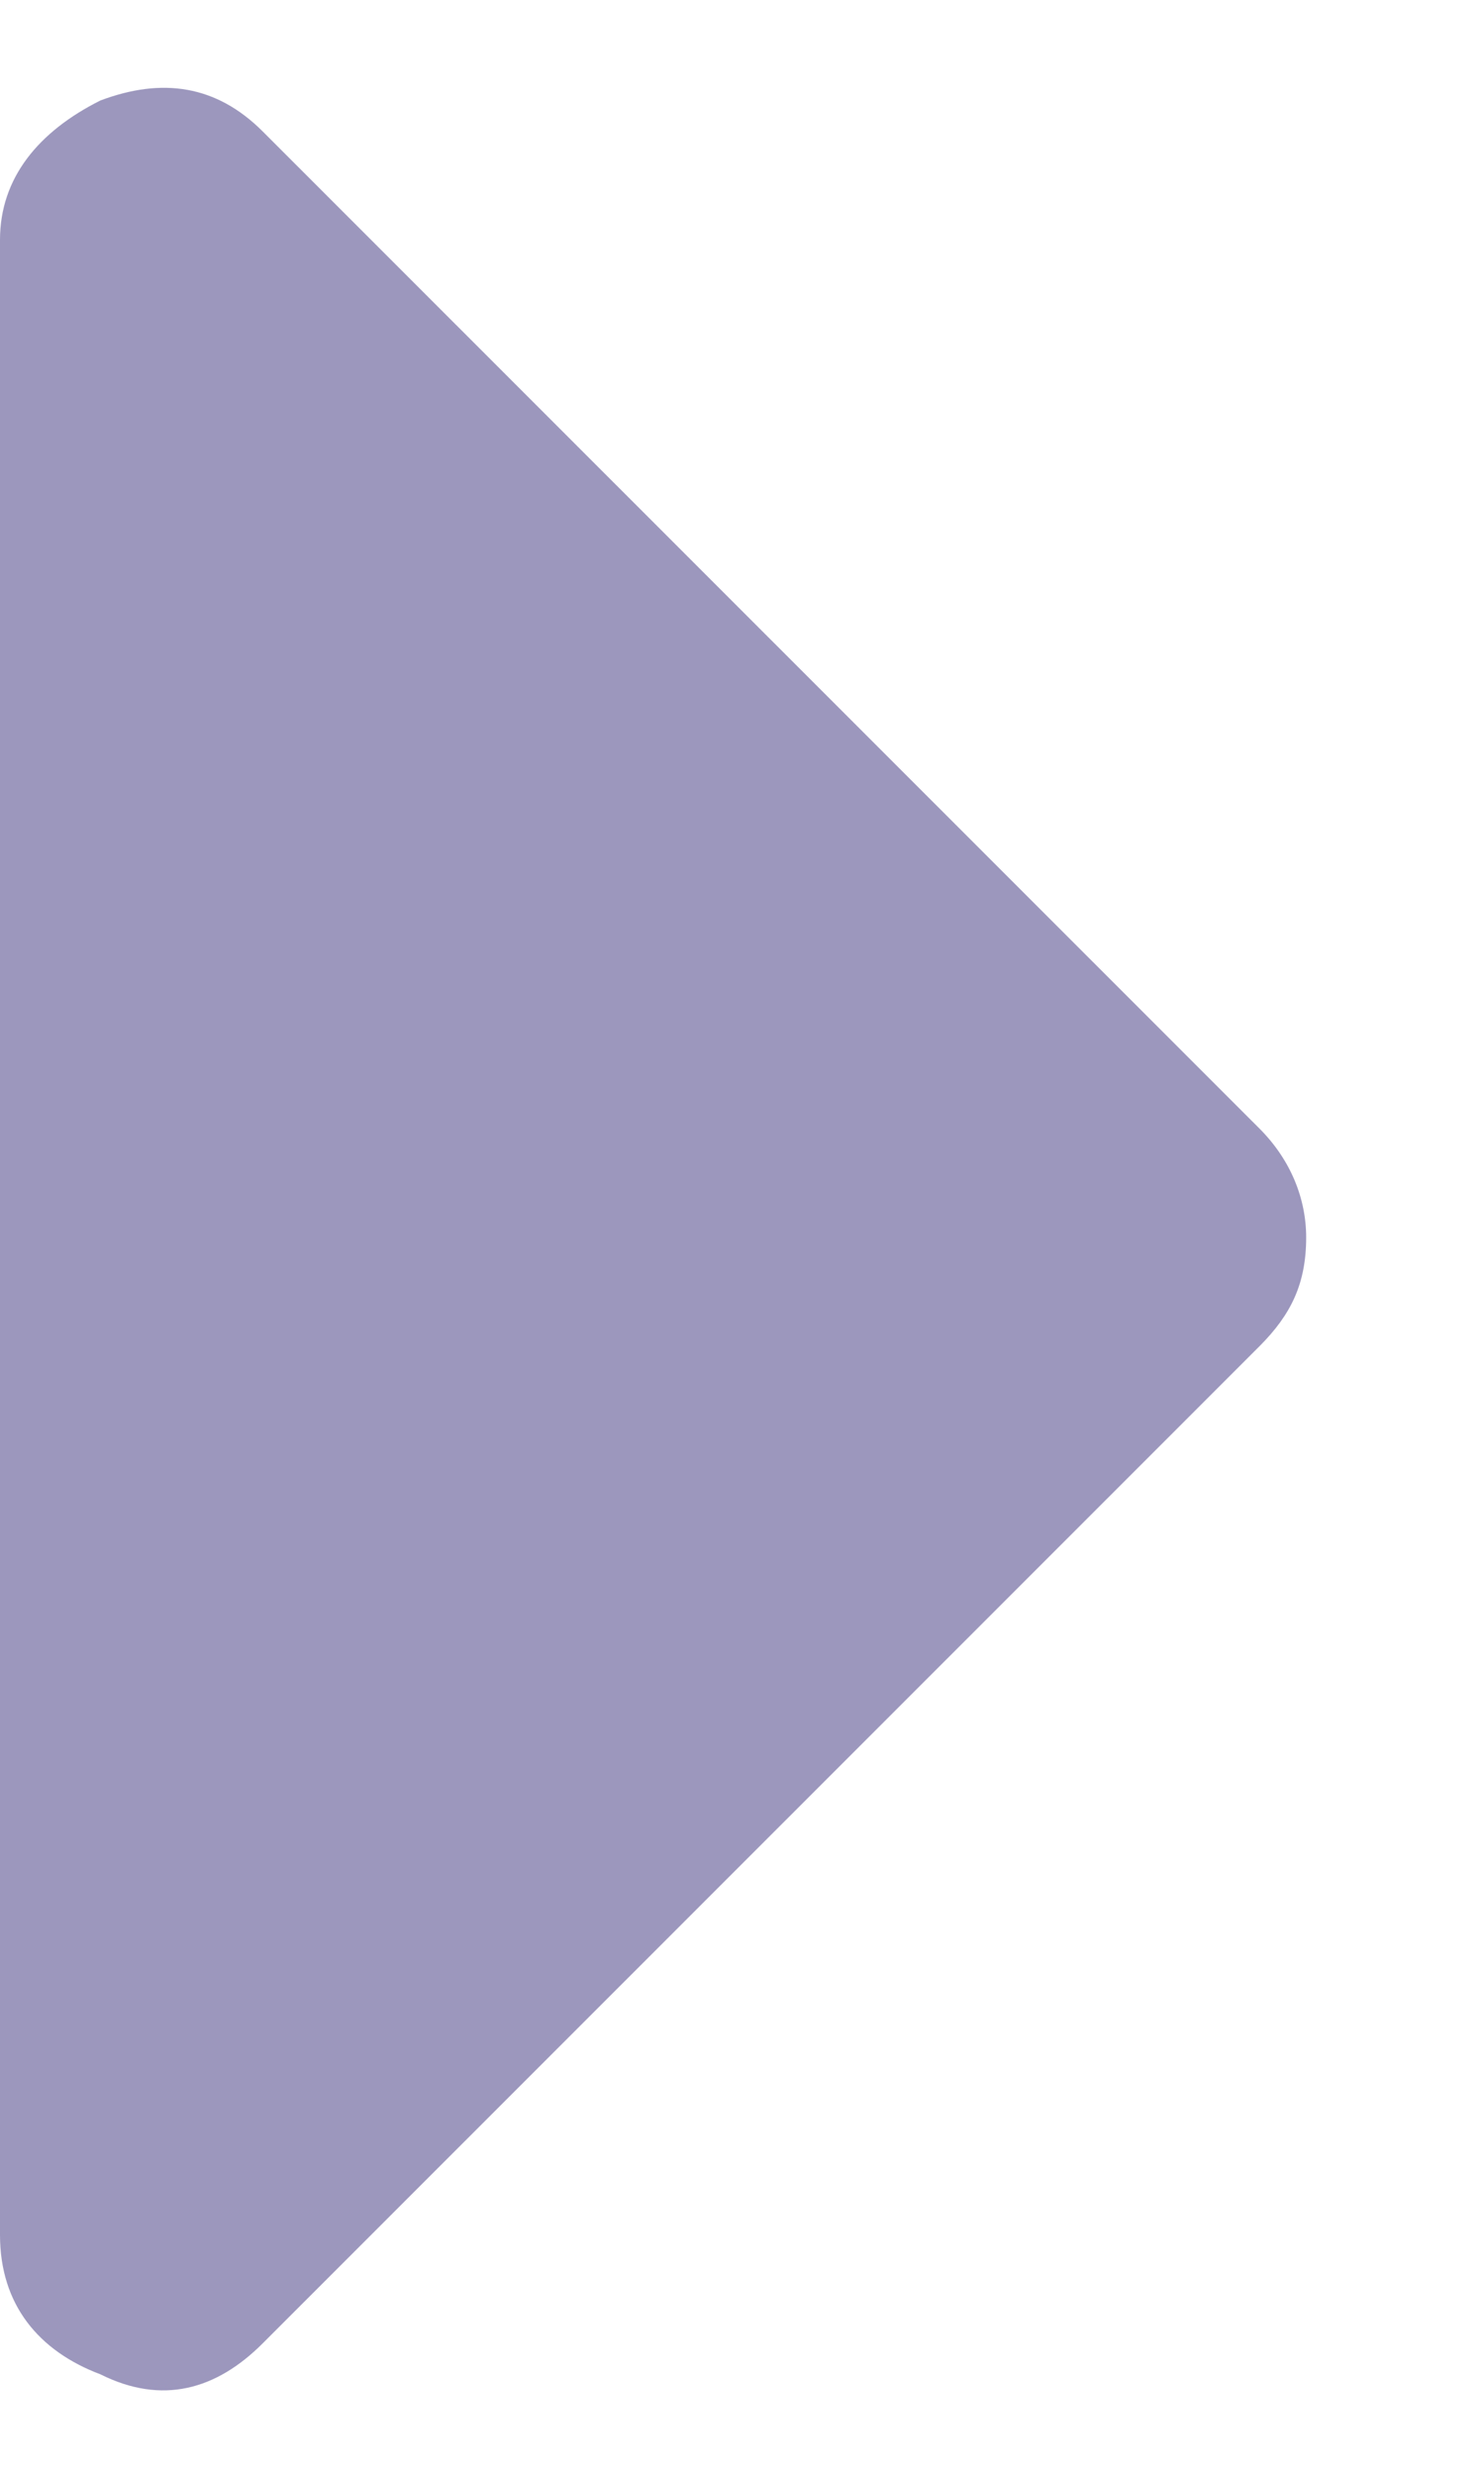 <svg width="6" height="10" viewBox="0 0 6 10" fill="none" xmlns="http://www.w3.org/2000/svg">
<path opacity="0.5" d="M0 9.031C0 9.312 0.156 9.5 0.406 9.594C0.656 9.719 0.875 9.656 1.062 9.469L5.094 5.438C5.219 5.312 5.281 5.188 5.281 5C5.281 4.844 5.219 4.688 5.094 4.562L1.062 0.531C0.875 0.344 0.656 0.312 0.406 0.406C0.156 0.531 0 0.719 0 0.969L0 9.031Z" fill="#3A307C"/>
</svg>
